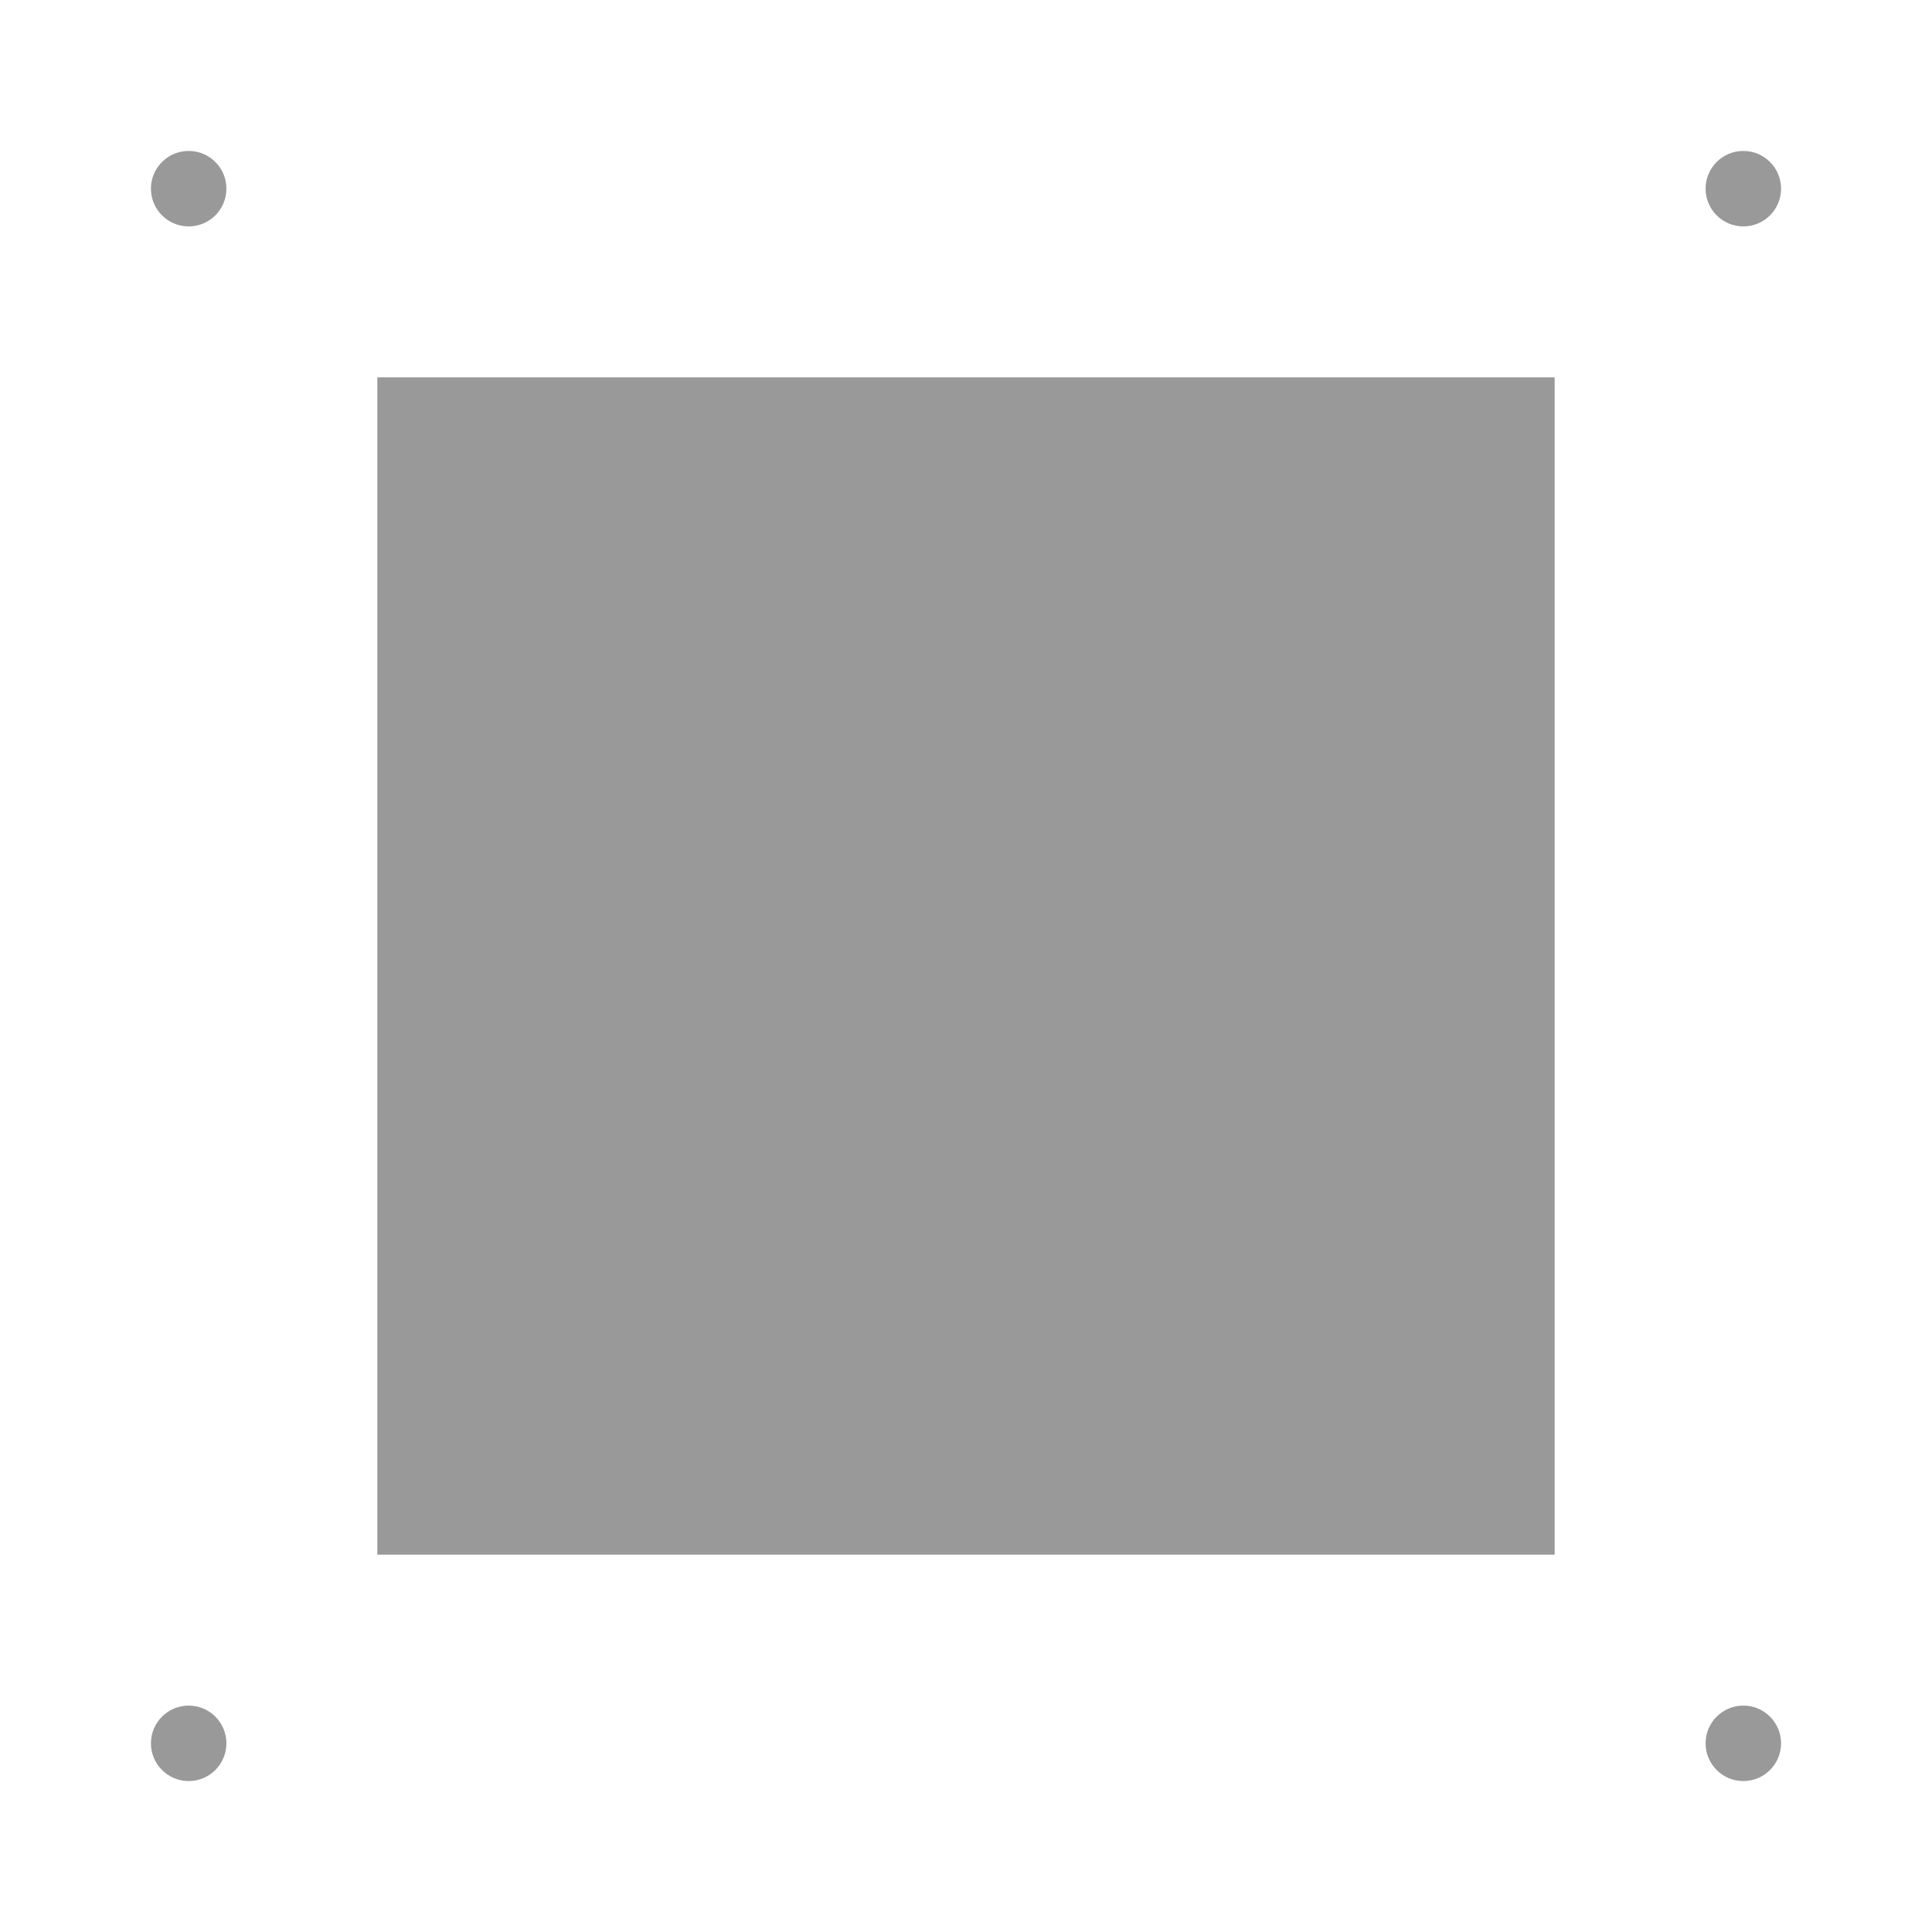 <svg width="256" height="256" viewBox="0 0 256 256" fill="none" xmlns="http://www.w3.org/2000/svg">
<circle cx="25" cy="25" r="5" fill="black" fill-opacity="0.4"/>
<circle cx="231" cy="25" r="5" fill="black" fill-opacity="0.4"/>
<circle cx="25" cy="231" r="5" fill="black" fill-opacity="0.4"/>
<circle cx="231" cy="231" r="5" fill="black" fill-opacity="0.4"/>
<g filter="url(#filter0_i_5_3)">
<rect x="50" y="50" width="156" height="156" fill="black" fill-opacity="0.4"/>
</g>
<defs>
<filter id="filter0_i_5_3" x="50" y="50" width="156" height="156" filterUnits="userSpaceOnUse" color-interpolation-filters="sRGB">
<feFlood flood-opacity="0" result="BackgroundImageFix"/>
<feBlend mode="normal" in="SourceGraphic" in2="BackgroundImageFix" result="shape"/>
<feColorMatrix in="SourceAlpha" type="matrix" values="0 0 0 0 0 0 0 0 0 0 0 0 0 0 0 0 0 0 127 0" result="hardAlpha"/>
<feMorphology radius="18" operator="erode" in="SourceAlpha" result="effect1_innerShadow_5_3"/>
<feOffset/>
<feGaussianBlur stdDeviation="5"/>
<feComposite in2="hardAlpha" operator="arithmetic" k2="-1" k3="1"/>
<feColorMatrix type="matrix" values="0 0 0 0 0 0 0 0 0 0 0 0 0 0 0 0 0 0 0.25 0"/>
<feBlend mode="normal" in2="shape" result="effect1_innerShadow_5_3"/>
</filter>
</defs>
</svg>
